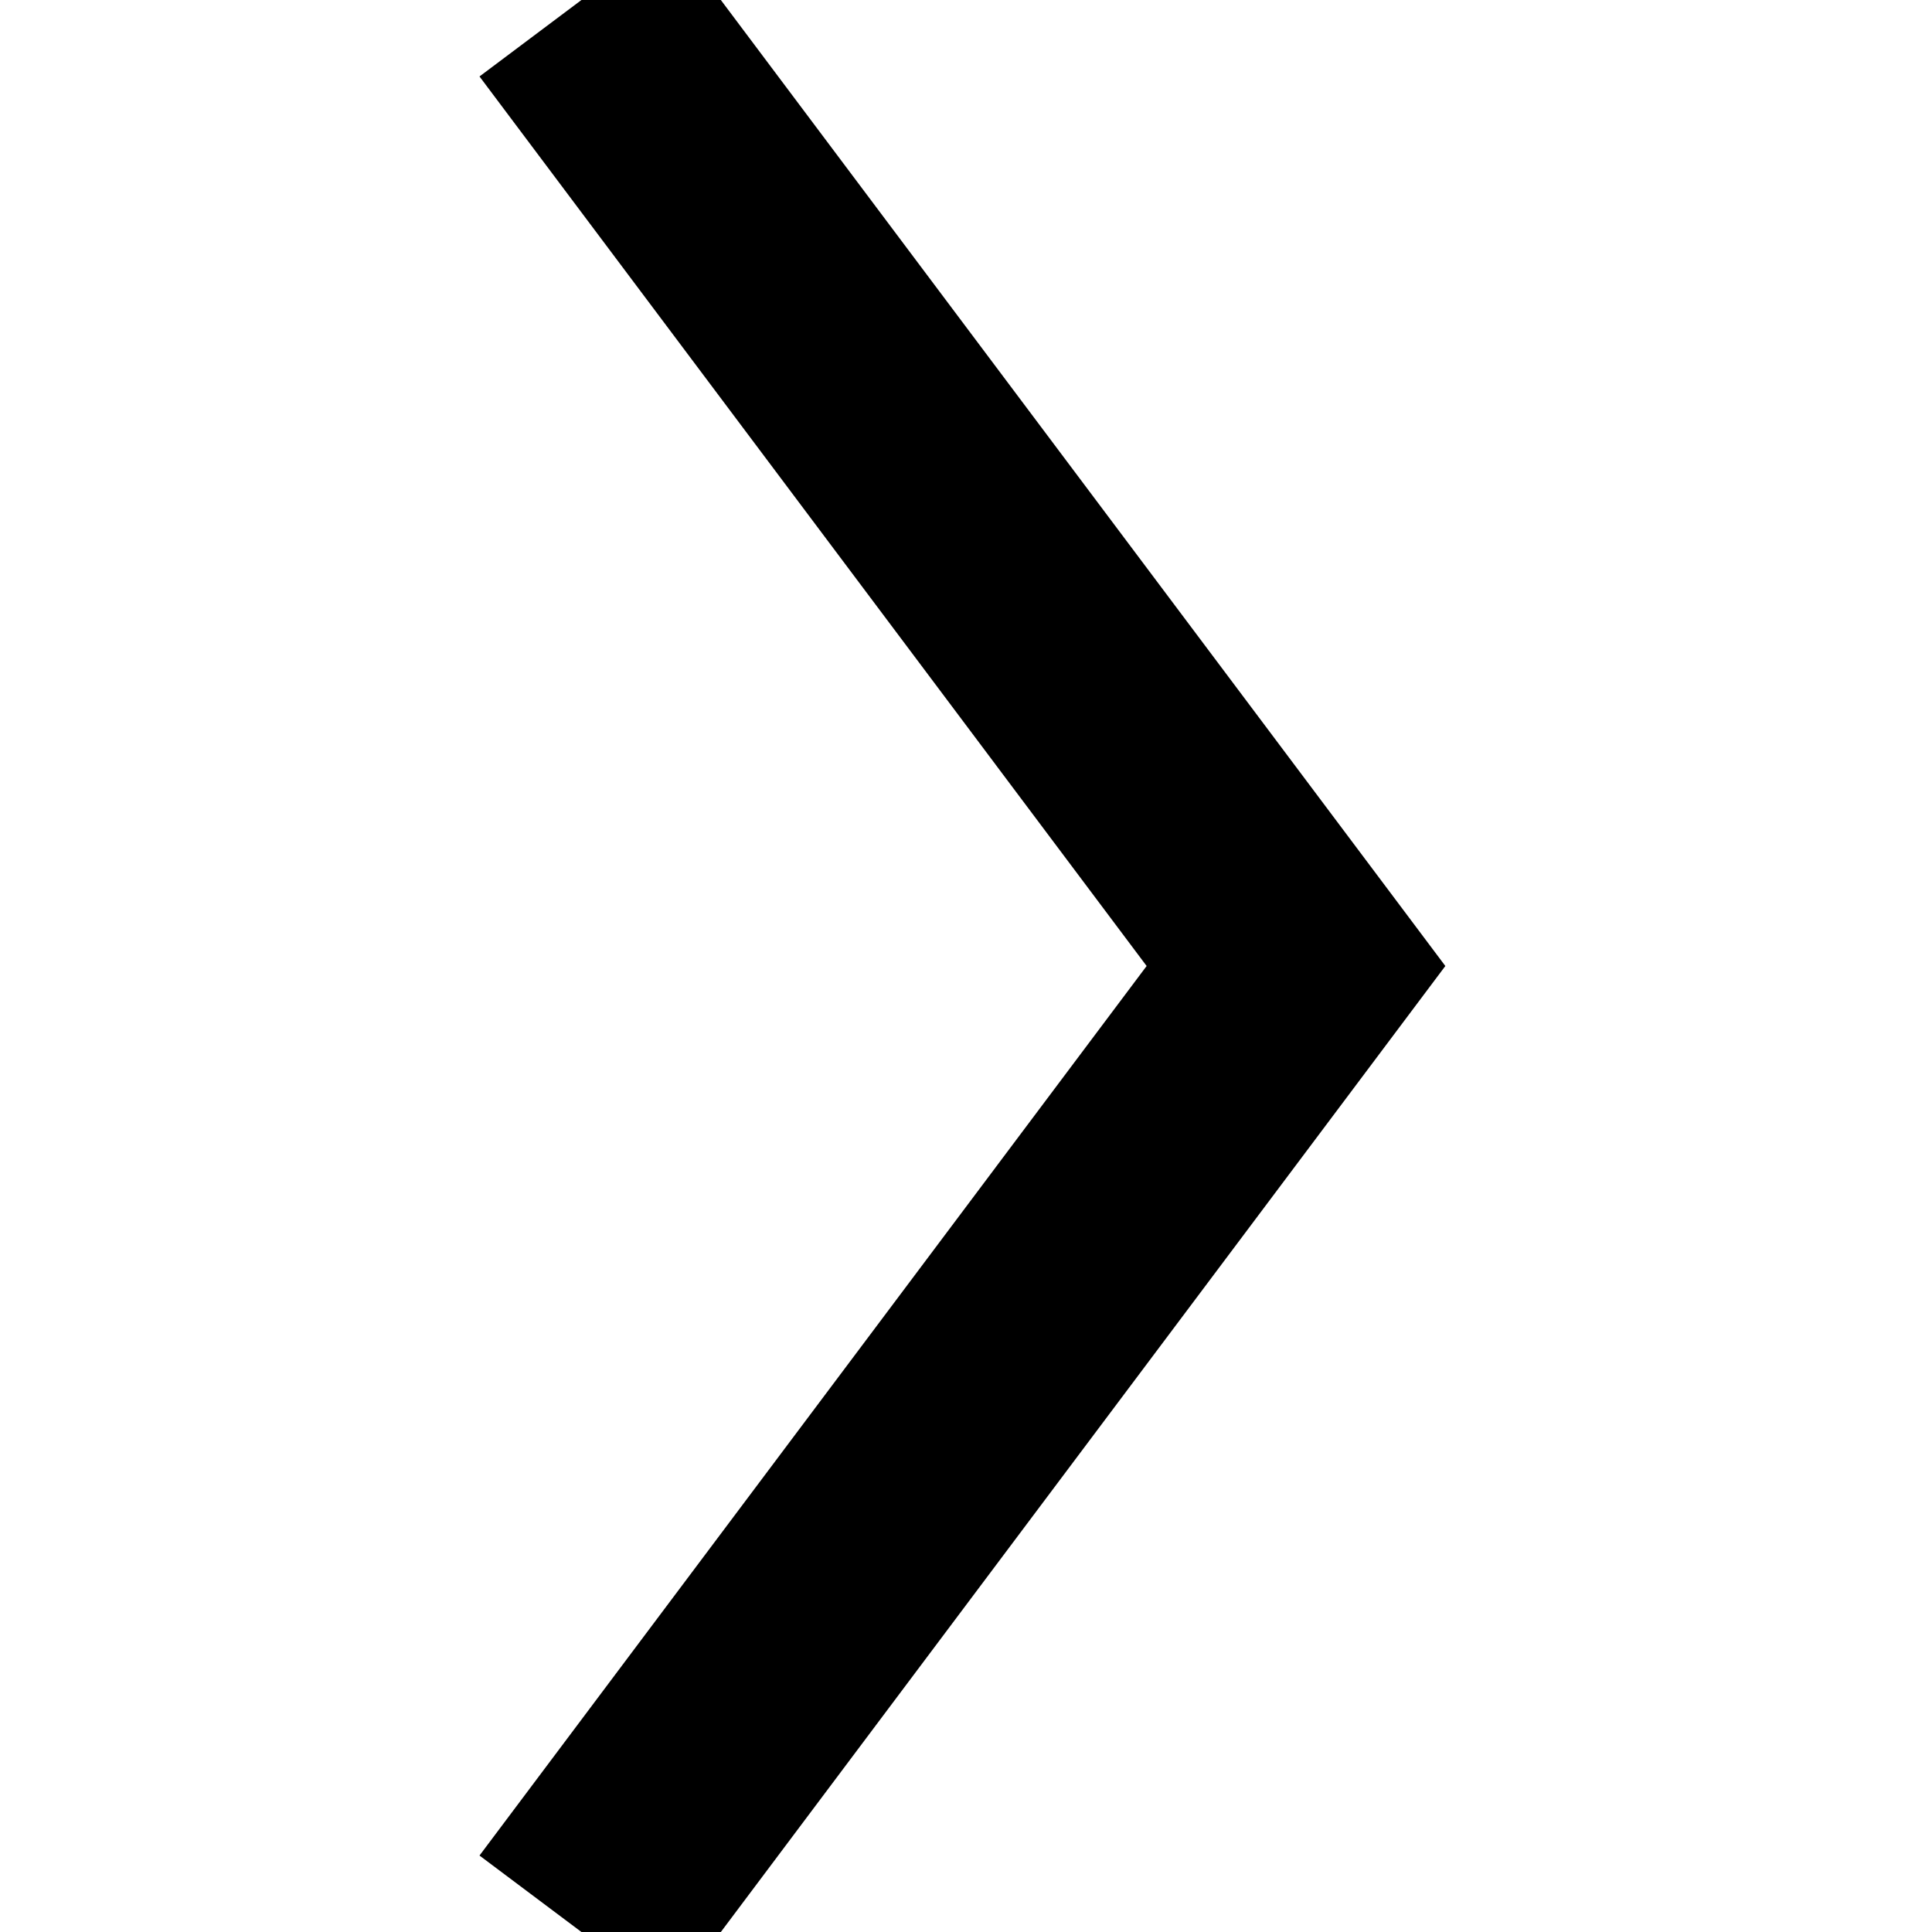 <?xml version="1.0" encoding="iso-8859-1"?>
<!-- Uploaded to: SVG Repo, www.svgrepo.com, Generator: SVG Repo Mixer Tools -->
<svg fill="#000000" height="800px" width="800px" version="1.1" id="Layer_1" xmlns="http://www.w3.org/2000/svg" xmlns:xlink="http://www.w3.org/1999/xlink" 
	 viewBox="0 0 404.258 404.258" xml:space="preserve">
<polygon points="138.331,0 114.331,18 252.427,202.129 114.331,386.258 138.331,404.258 289.927,202.129 "
	fill="#000000"
	stroke="#000000" 
	stroke-width="20"/>
</svg>
